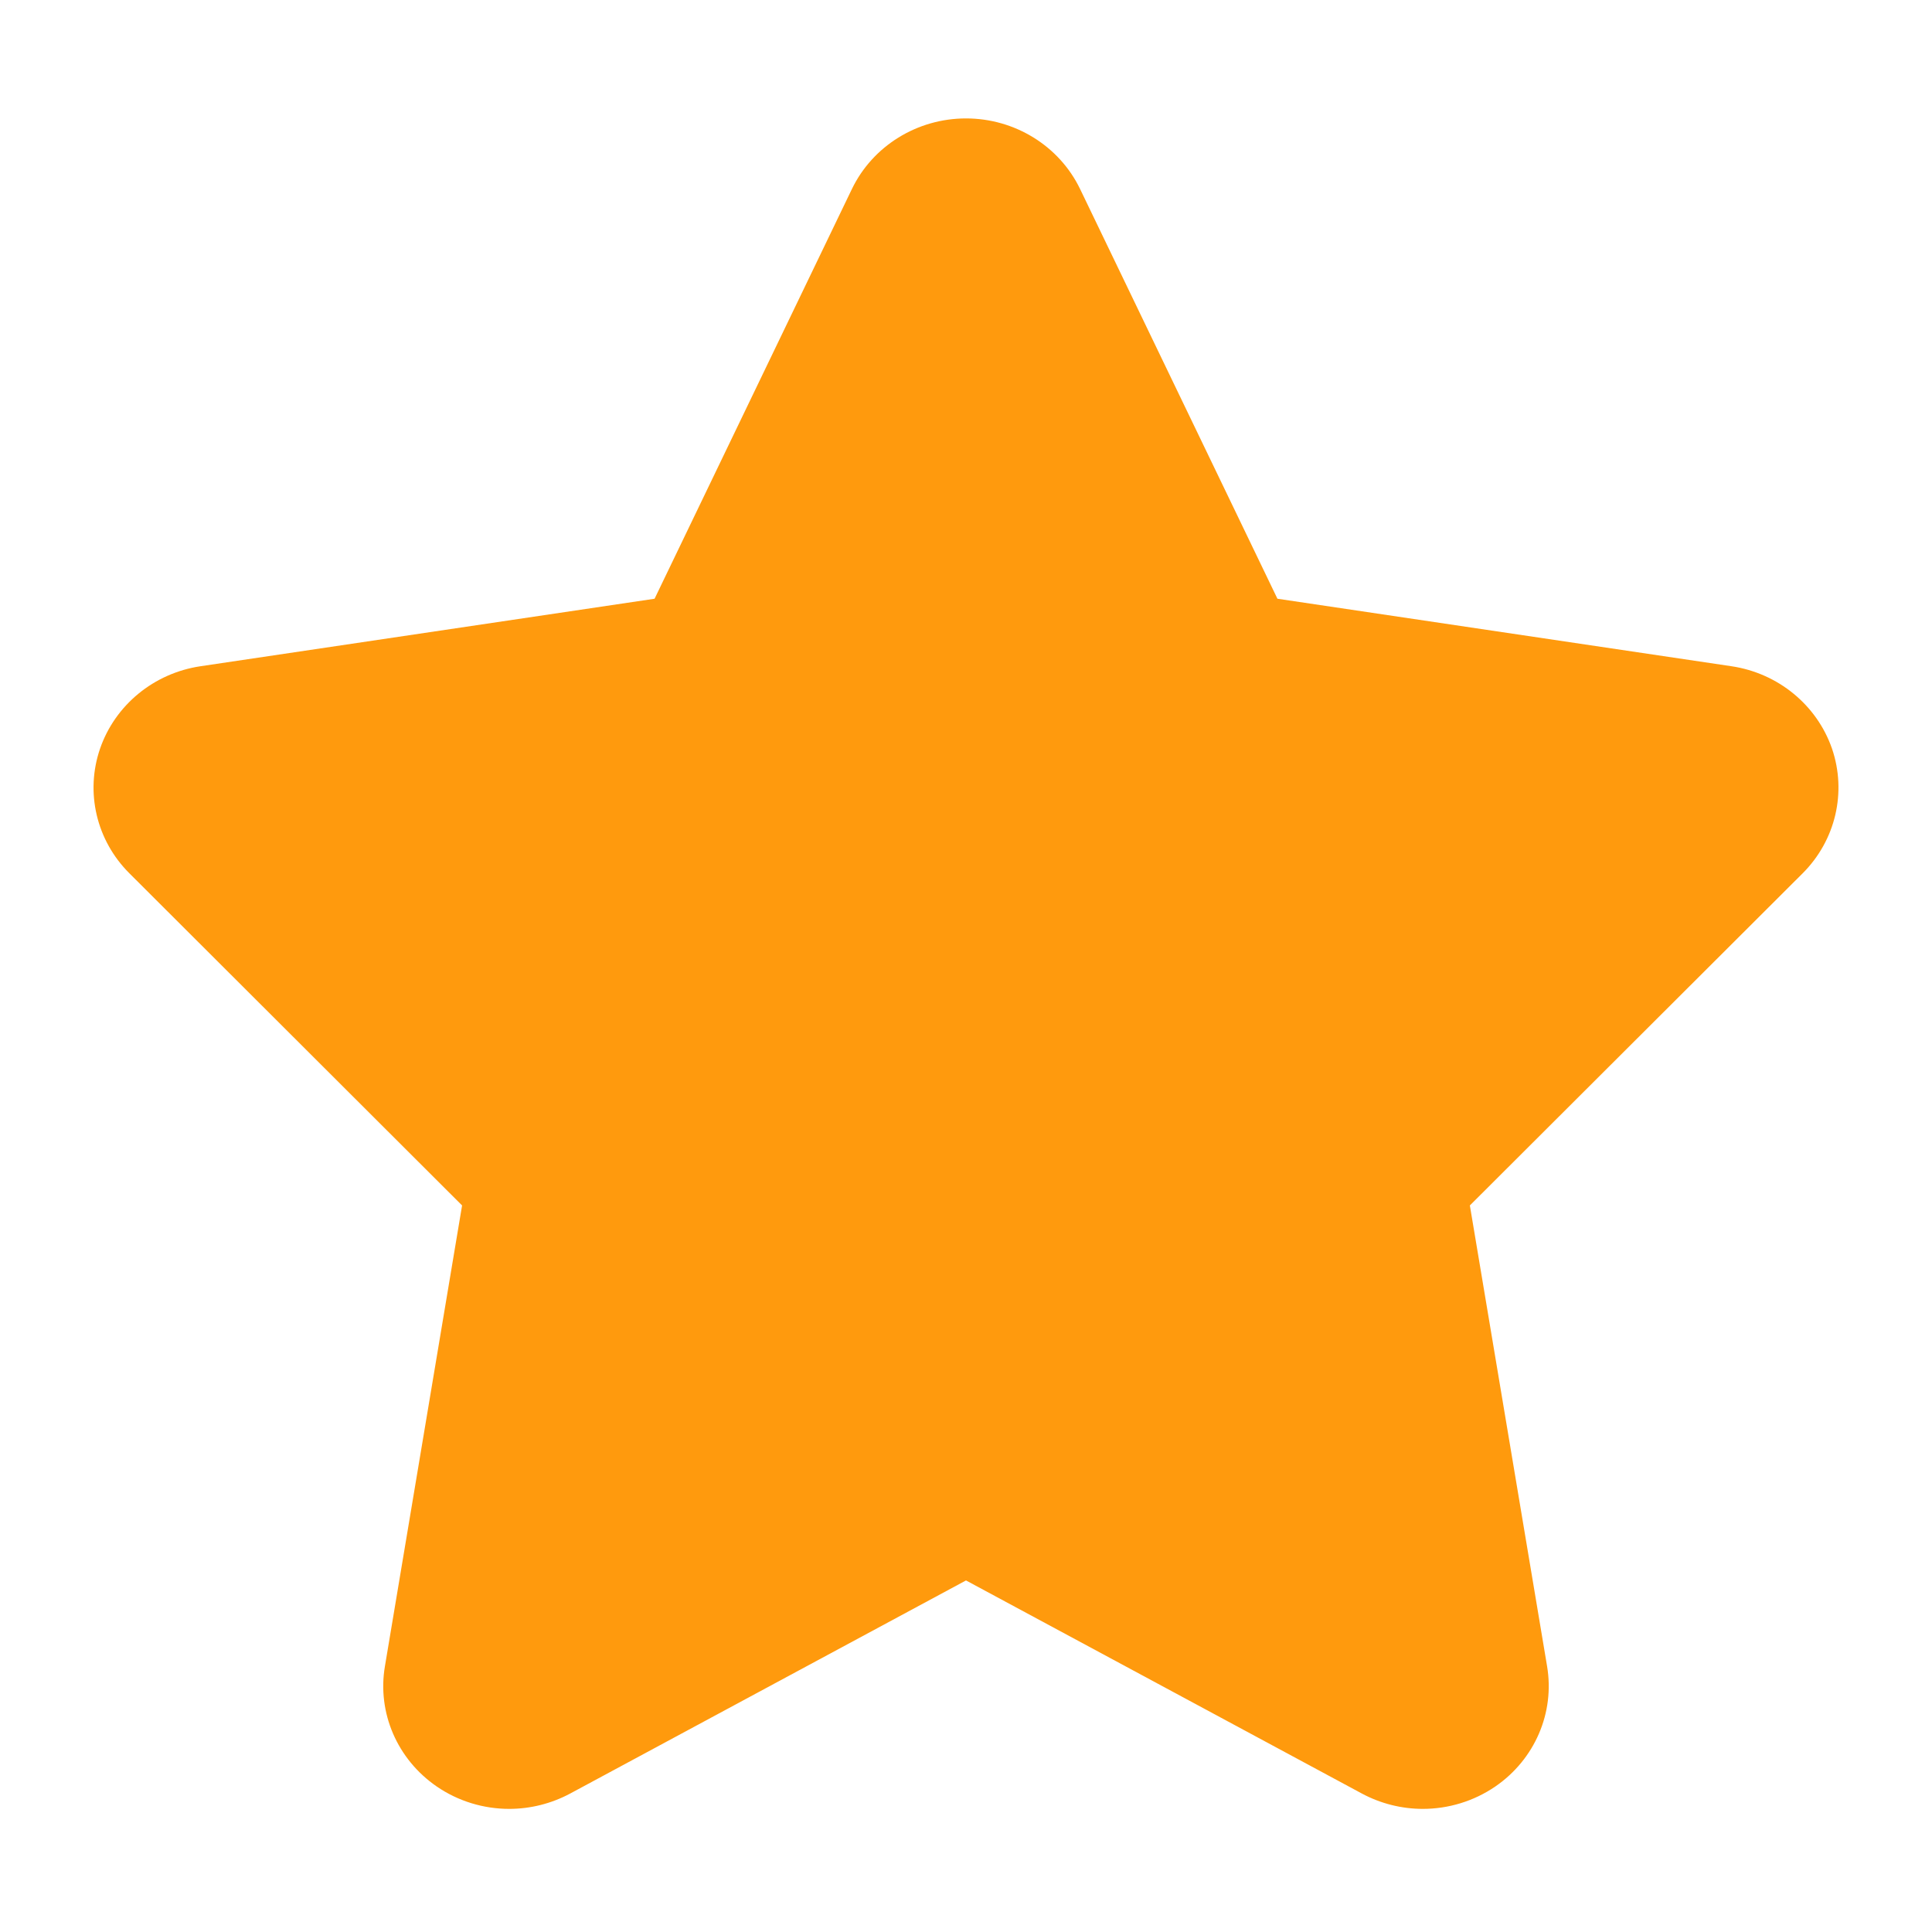 <?xml version="1.0" standalone="no"?><!DOCTYPE svg PUBLIC "-//W3C//DTD SVG 1.1//EN" "http://www.w3.org/Graphics/SVG/1.1/DTD/svg11.dtd"><svg t="1510649841785" class="icon" style="" viewBox="0 0 1024 1024" version="1.1" xmlns="http://www.w3.org/2000/svg" p-id="6699" xmlns:xlink="http://www.w3.org/1999/xlink" width="16" height="16"><defs><style type="text/css"></style></defs><path d="M971.001 396.791c-8.006-23.092-28.557-39.999-53.295-43.673l-240.646-35.777L572.464 100.167c-11.009-22.804-34.566-37.402-60.463-37.402-25.898 0-49.456 14.596-60.464 37.402L346.941 317.343l-240.675 35.777c-24.708 3.674-45.257 20.581-53.234 43.673-7.951 23.153-1.937 48.644 15.518 66.044L244.912 638.91l-40.897 244.252c-4.162 24.596 6.503 49.278 27.402 63.673 11.473 7.891 24.97 11.907 38.466 11.907 11.1 0 22.23-2.72 32.316-8.123l209.803-112.953 209.833 112.953c10.085 5.403 21.21 8.123 32.28 8.123 13.502 0 26.998-4.016 38.501-11.907 20.893-14.395 31.504-39.077 27.372-63.673l-40.929-244.252 176.422-176.075C972.907 445.404 978.891 419.915 971.001 396.791L971.001 396.791z" p-id="6700" fill="#ff9a0d"></path><path d="M731.313 593.501" p-id="6701" fill="#ff9a0d"></path></svg>
